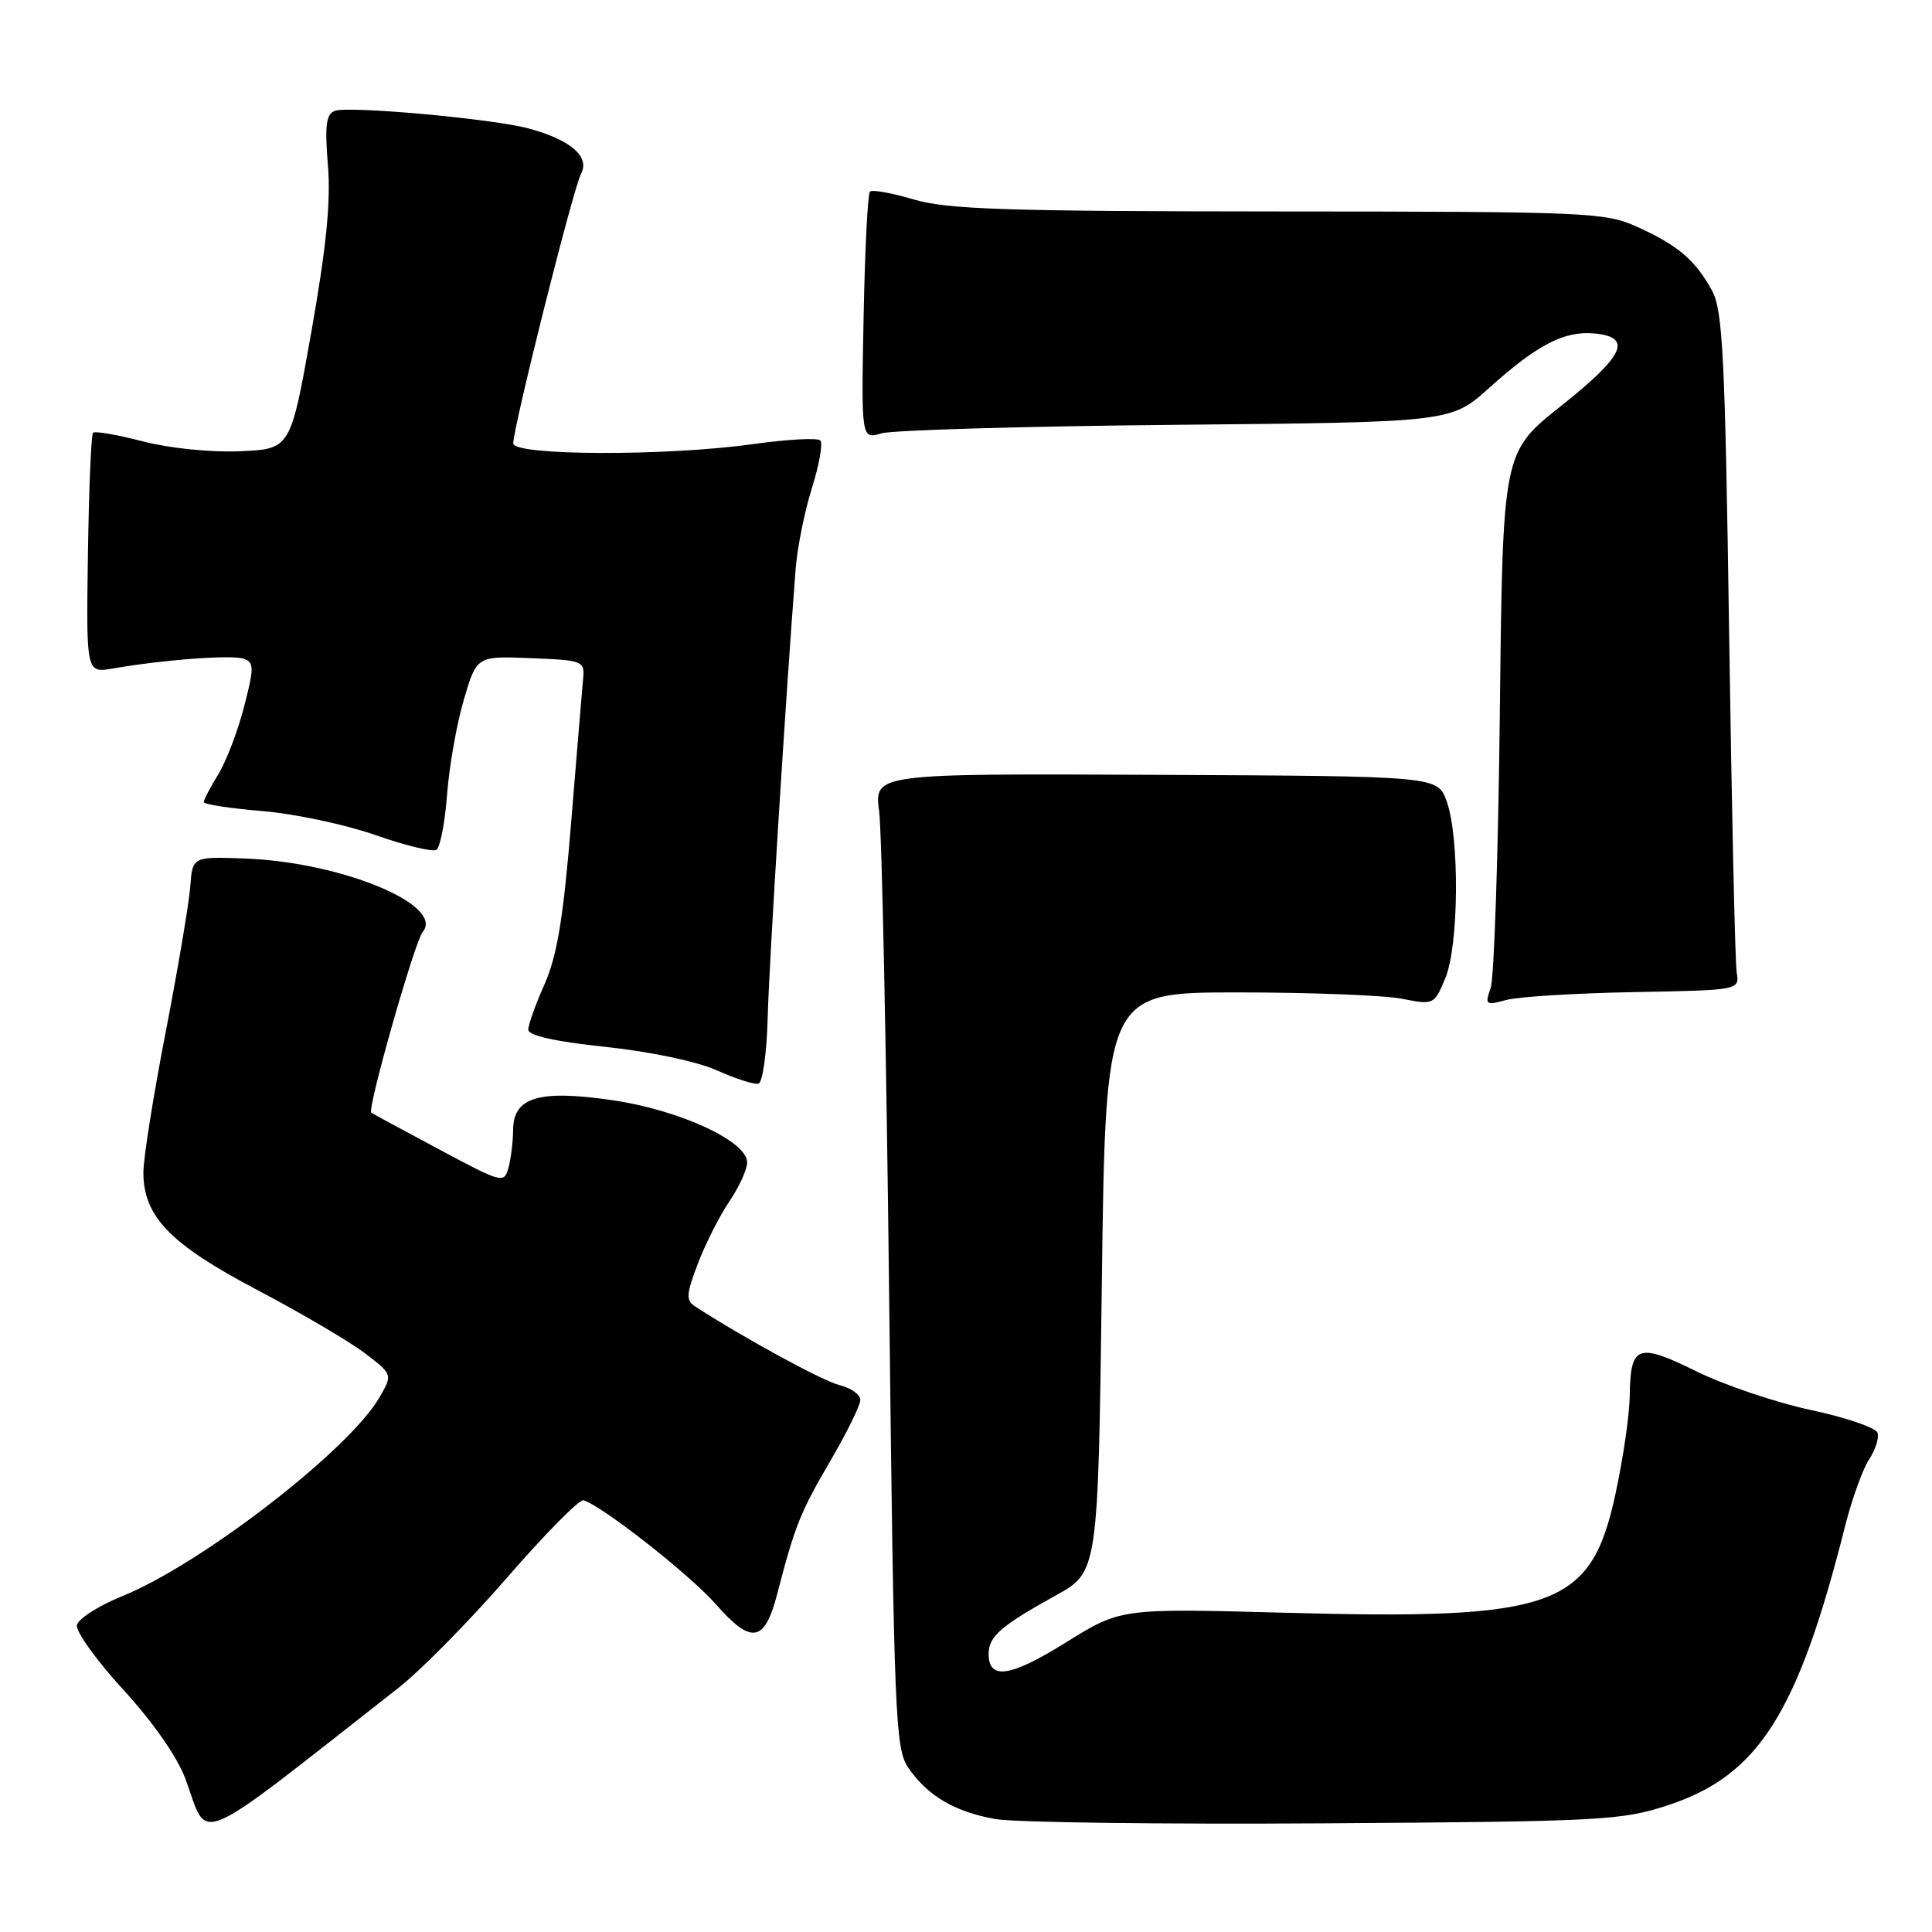 <?xml version="1.0" encoding="UTF-8" standalone="no"?>
<!DOCTYPE svg PUBLIC "-//W3C//DTD SVG 1.1//EN" "http://www.w3.org/Graphics/SVG/1.1/DTD/svg11.dtd" >
<svg xmlns="http://www.w3.org/2000/svg" xmlns:xlink="http://www.w3.org/1999/xlink" version="1.1" viewBox="0 0 256 256">
 <g >
 <path fill="currentColor"
d=" M 52.80 223.65 C 55.72 221.37 62.21 214.78 67.23 209.00 C 72.25 203.22 76.79 198.63 77.31 198.79 C 79.86 199.58 91.41 208.65 94.87 212.59 C 99.58 217.94 101.32 217.64 102.99 211.19 C 105.33 202.17 106.03 200.42 110.00 193.62 C 112.20 189.86 114.00 186.20 114.00 185.50 C 114.00 184.79 112.76 183.91 111.25 183.54 C 109.00 182.99 98.50 177.26 92.08 173.09 C 90.87 172.31 90.93 171.47 92.48 167.41 C 93.48 164.79 95.36 161.09 96.65 159.18 C 97.94 157.28 99.00 154.96 99.00 154.02 C 99.00 151.21 90.04 147.08 81.13 145.78 C 71.40 144.36 68.01 145.38 67.99 149.73 C 67.98 151.25 67.71 153.49 67.38 154.70 C 66.81 156.85 66.58 156.79 58.15 152.28 C 53.39 149.74 49.37 147.56 49.20 147.45 C 48.61 147.03 54.93 124.79 56.01 123.49 C 58.97 119.92 45.23 114.24 32.50 113.76 C 25.50 113.50 25.50 113.50 25.21 117.50 C 25.04 119.70 23.58 128.35 21.96 136.72 C 20.33 145.10 19.00 153.47 19.00 155.33 C 19.00 161.20 22.52 164.84 34.09 170.93 C 39.91 173.99 46.33 177.77 48.35 179.31 C 52.04 182.13 52.04 182.13 50.27 185.18 C 46.23 192.15 26.72 207.22 16.22 211.49 C 13.07 212.76 10.36 214.50 10.19 215.34 C 10.02 216.17 12.79 220.03 16.35 223.91 C 20.28 228.20 23.51 232.83 24.58 235.73 C 27.72 244.24 25.06 245.38 52.80 223.65 Z  M 221.02 239.20 C 233.02 235.26 238.23 227.05 244.51 202.12 C 245.40 198.62 246.81 194.69 247.65 193.40 C 248.50 192.12 249.01 190.52 248.78 189.85 C 248.56 189.18 244.58 187.82 239.94 186.83 C 235.30 185.84 228.47 183.53 224.76 181.70 C 217.00 177.87 216.02 178.24 215.95 184.95 C 215.92 187.45 215.07 193.30 214.06 197.95 C 210.79 213.02 206.15 214.68 170.00 213.69 C 148.50 213.11 148.50 213.11 141.21 217.65 C 133.86 222.23 131.00 222.65 131.00 219.15 C 131.00 216.84 132.61 215.44 139.90 211.40 C 145.50 208.30 145.50 208.30 146.00 169.90 C 146.50 131.50 146.50 131.50 164.00 131.50 C 173.62 131.50 183.42 131.88 185.76 132.34 C 189.98 133.17 190.04 133.14 191.51 129.62 C 193.31 125.32 193.42 110.99 191.69 106.17 C 190.50 102.84 190.50 102.84 153.17 102.67 C 115.84 102.50 115.84 102.50 116.49 107.50 C 116.85 110.25 117.45 139.27 117.82 172.00 C 118.45 227.23 118.63 231.69 120.32 234.18 C 122.86 237.93 126.46 240.06 131.87 241.03 C 134.42 241.49 154.05 241.74 175.50 241.60 C 212.25 241.36 214.88 241.22 221.02 239.20 Z  M 101.72 134.92 C 101.90 127.75 104.12 92.18 105.43 75.35 C 105.65 72.52 106.63 67.69 107.60 64.61 C 108.56 61.54 109.06 58.72 108.69 58.36 C 108.33 57.99 104.31 58.21 99.76 58.85 C 88.25 60.46 68.00 60.39 68.01 58.75 C 68.04 56.46 75.95 24.97 76.99 23.03 C 78.20 20.75 75.61 18.52 70.00 17.01 C 65.22 15.73 46.15 14.00 44.36 14.69 C 43.21 15.13 43.02 16.64 43.45 21.88 C 43.85 26.68 43.24 32.76 41.25 44.00 C 38.50 59.50 38.50 59.50 31.81 59.79 C 27.95 59.96 22.53 59.41 18.95 58.49 C 15.56 57.61 12.58 57.09 12.33 57.34 C 12.08 57.58 11.78 64.85 11.65 73.49 C 11.42 89.19 11.42 89.19 14.96 88.58 C 21.73 87.40 30.85 86.73 32.34 87.30 C 33.68 87.81 33.67 88.52 32.33 93.69 C 31.51 96.88 29.97 100.90 28.91 102.62 C 27.86 104.33 27.00 105.98 27.00 106.28 C 27.00 106.58 30.49 107.12 34.75 107.47 C 39.01 107.82 45.74 109.25 49.71 110.64 C 53.67 112.03 57.32 112.92 57.82 112.61 C 58.32 112.30 58.96 109.00 59.24 105.28 C 59.52 101.55 60.52 95.89 61.46 92.71 C 63.17 86.92 63.17 86.92 70.33 87.21 C 77.31 87.49 77.49 87.57 77.26 90.00 C 77.13 91.38 76.42 99.92 75.68 109.00 C 74.65 121.62 73.82 126.65 72.17 130.38 C 70.97 133.06 70.00 135.79 70.00 136.44 C 70.00 137.22 73.60 138.02 80.25 138.72 C 86.20 139.35 92.39 140.66 95.00 141.83 C 97.47 142.94 99.95 143.74 100.50 143.59 C 101.05 143.45 101.60 139.55 101.72 134.92 Z  M 216.50 131.46 C 230.50 131.20 230.50 131.20 230.12 128.85 C 229.91 127.56 229.46 107.38 229.12 84.00 C 228.58 47.19 228.28 41.10 226.85 38.50 C 224.65 34.48 222.33 32.50 216.98 30.08 C 212.70 28.13 210.57 28.04 169.43 28.02 C 133.28 28.00 125.52 27.75 121.08 26.43 C 118.18 25.57 115.56 25.10 115.27 25.39 C 114.98 25.68 114.60 33.19 114.43 42.07 C 114.12 58.21 114.12 58.21 116.81 57.42 C 118.29 56.99 135.87 56.48 155.88 56.29 C 192.26 55.95 192.26 55.95 197.32 51.40 C 203.72 45.65 207.30 43.80 211.31 44.19 C 216.37 44.68 215.23 47.13 206.81 53.82 C 199.12 59.93 199.12 59.93 198.74 94.21 C 198.53 113.07 197.98 129.58 197.52 130.90 C 196.74 133.16 196.85 133.25 199.60 132.50 C 201.19 132.07 208.80 131.60 216.50 131.46 Z "/>
</g>
</svg>